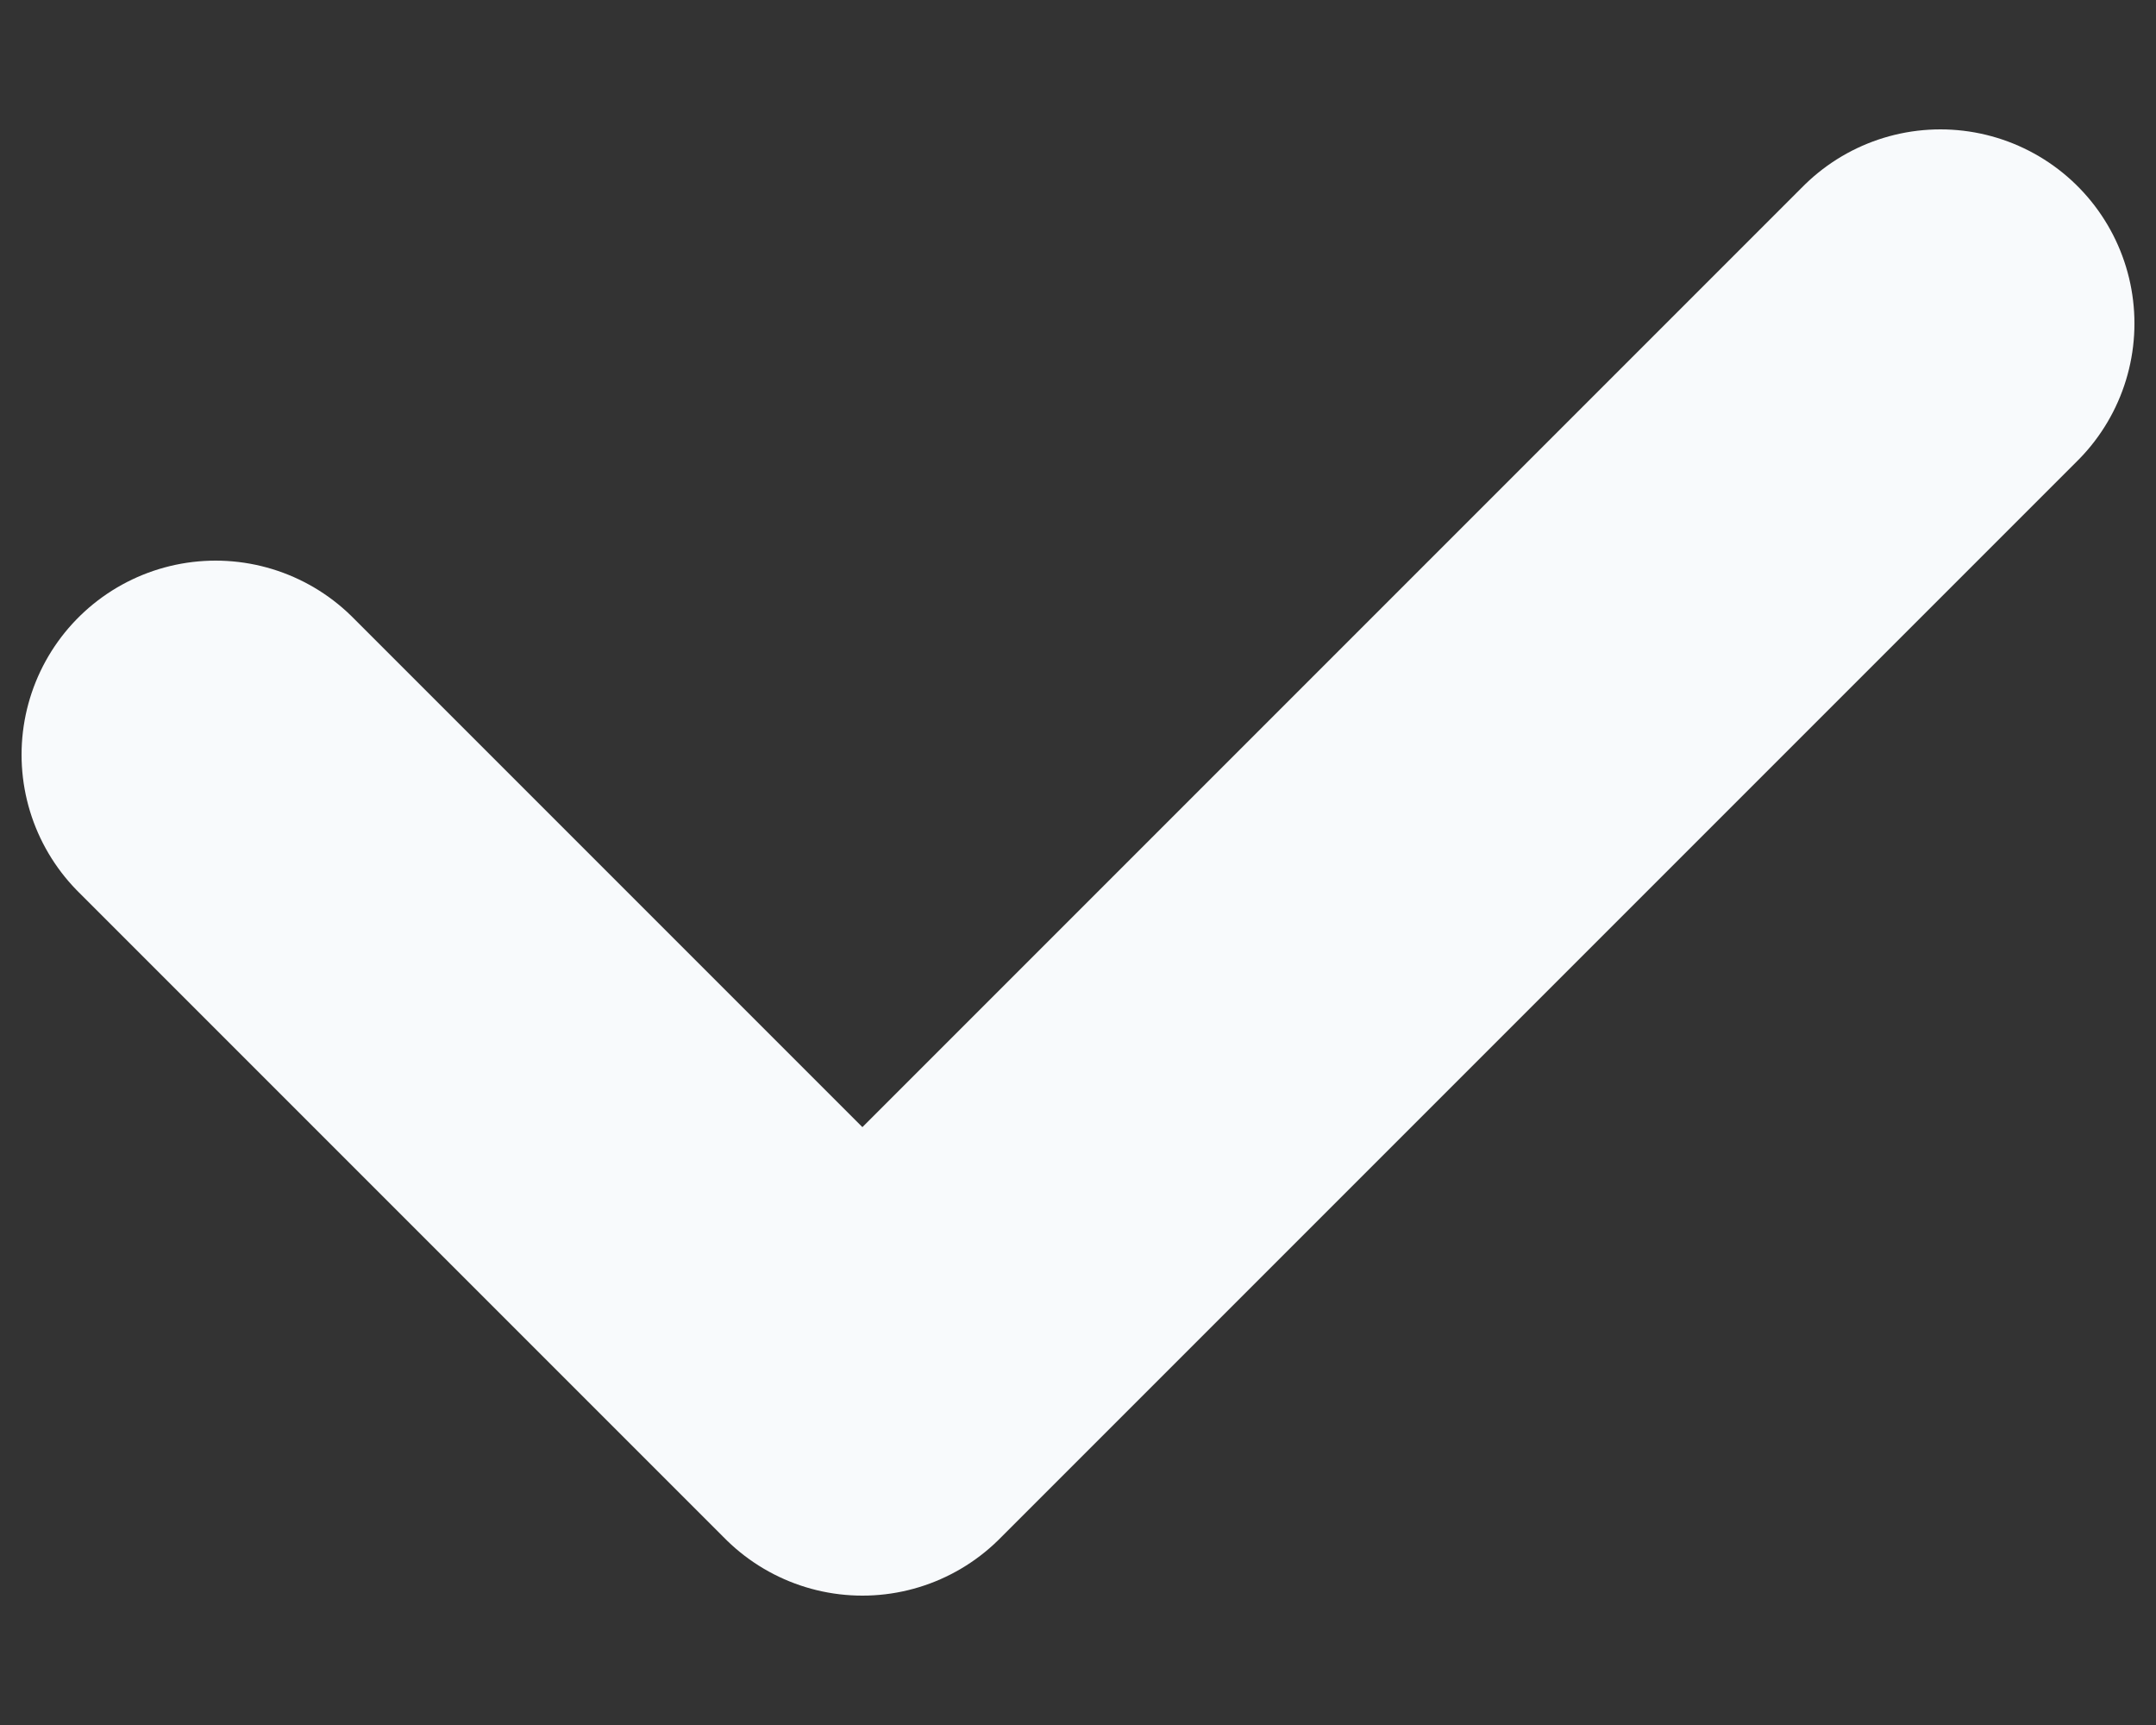 <svg width="10" height="8" viewBox="0 0 10 8" fill="none" xmlns="http://www.w3.org/2000/svg">
<rect x="0" y="0" width="10" height="8" fill="#333333" stroke="none"/>
<path d="M1 3.5L4 6.5L9 1.5" stroke="#F8FAFC" stroke-width="1.8" stroke-linecap="round" stroke-linejoin="round"/>
</svg>
